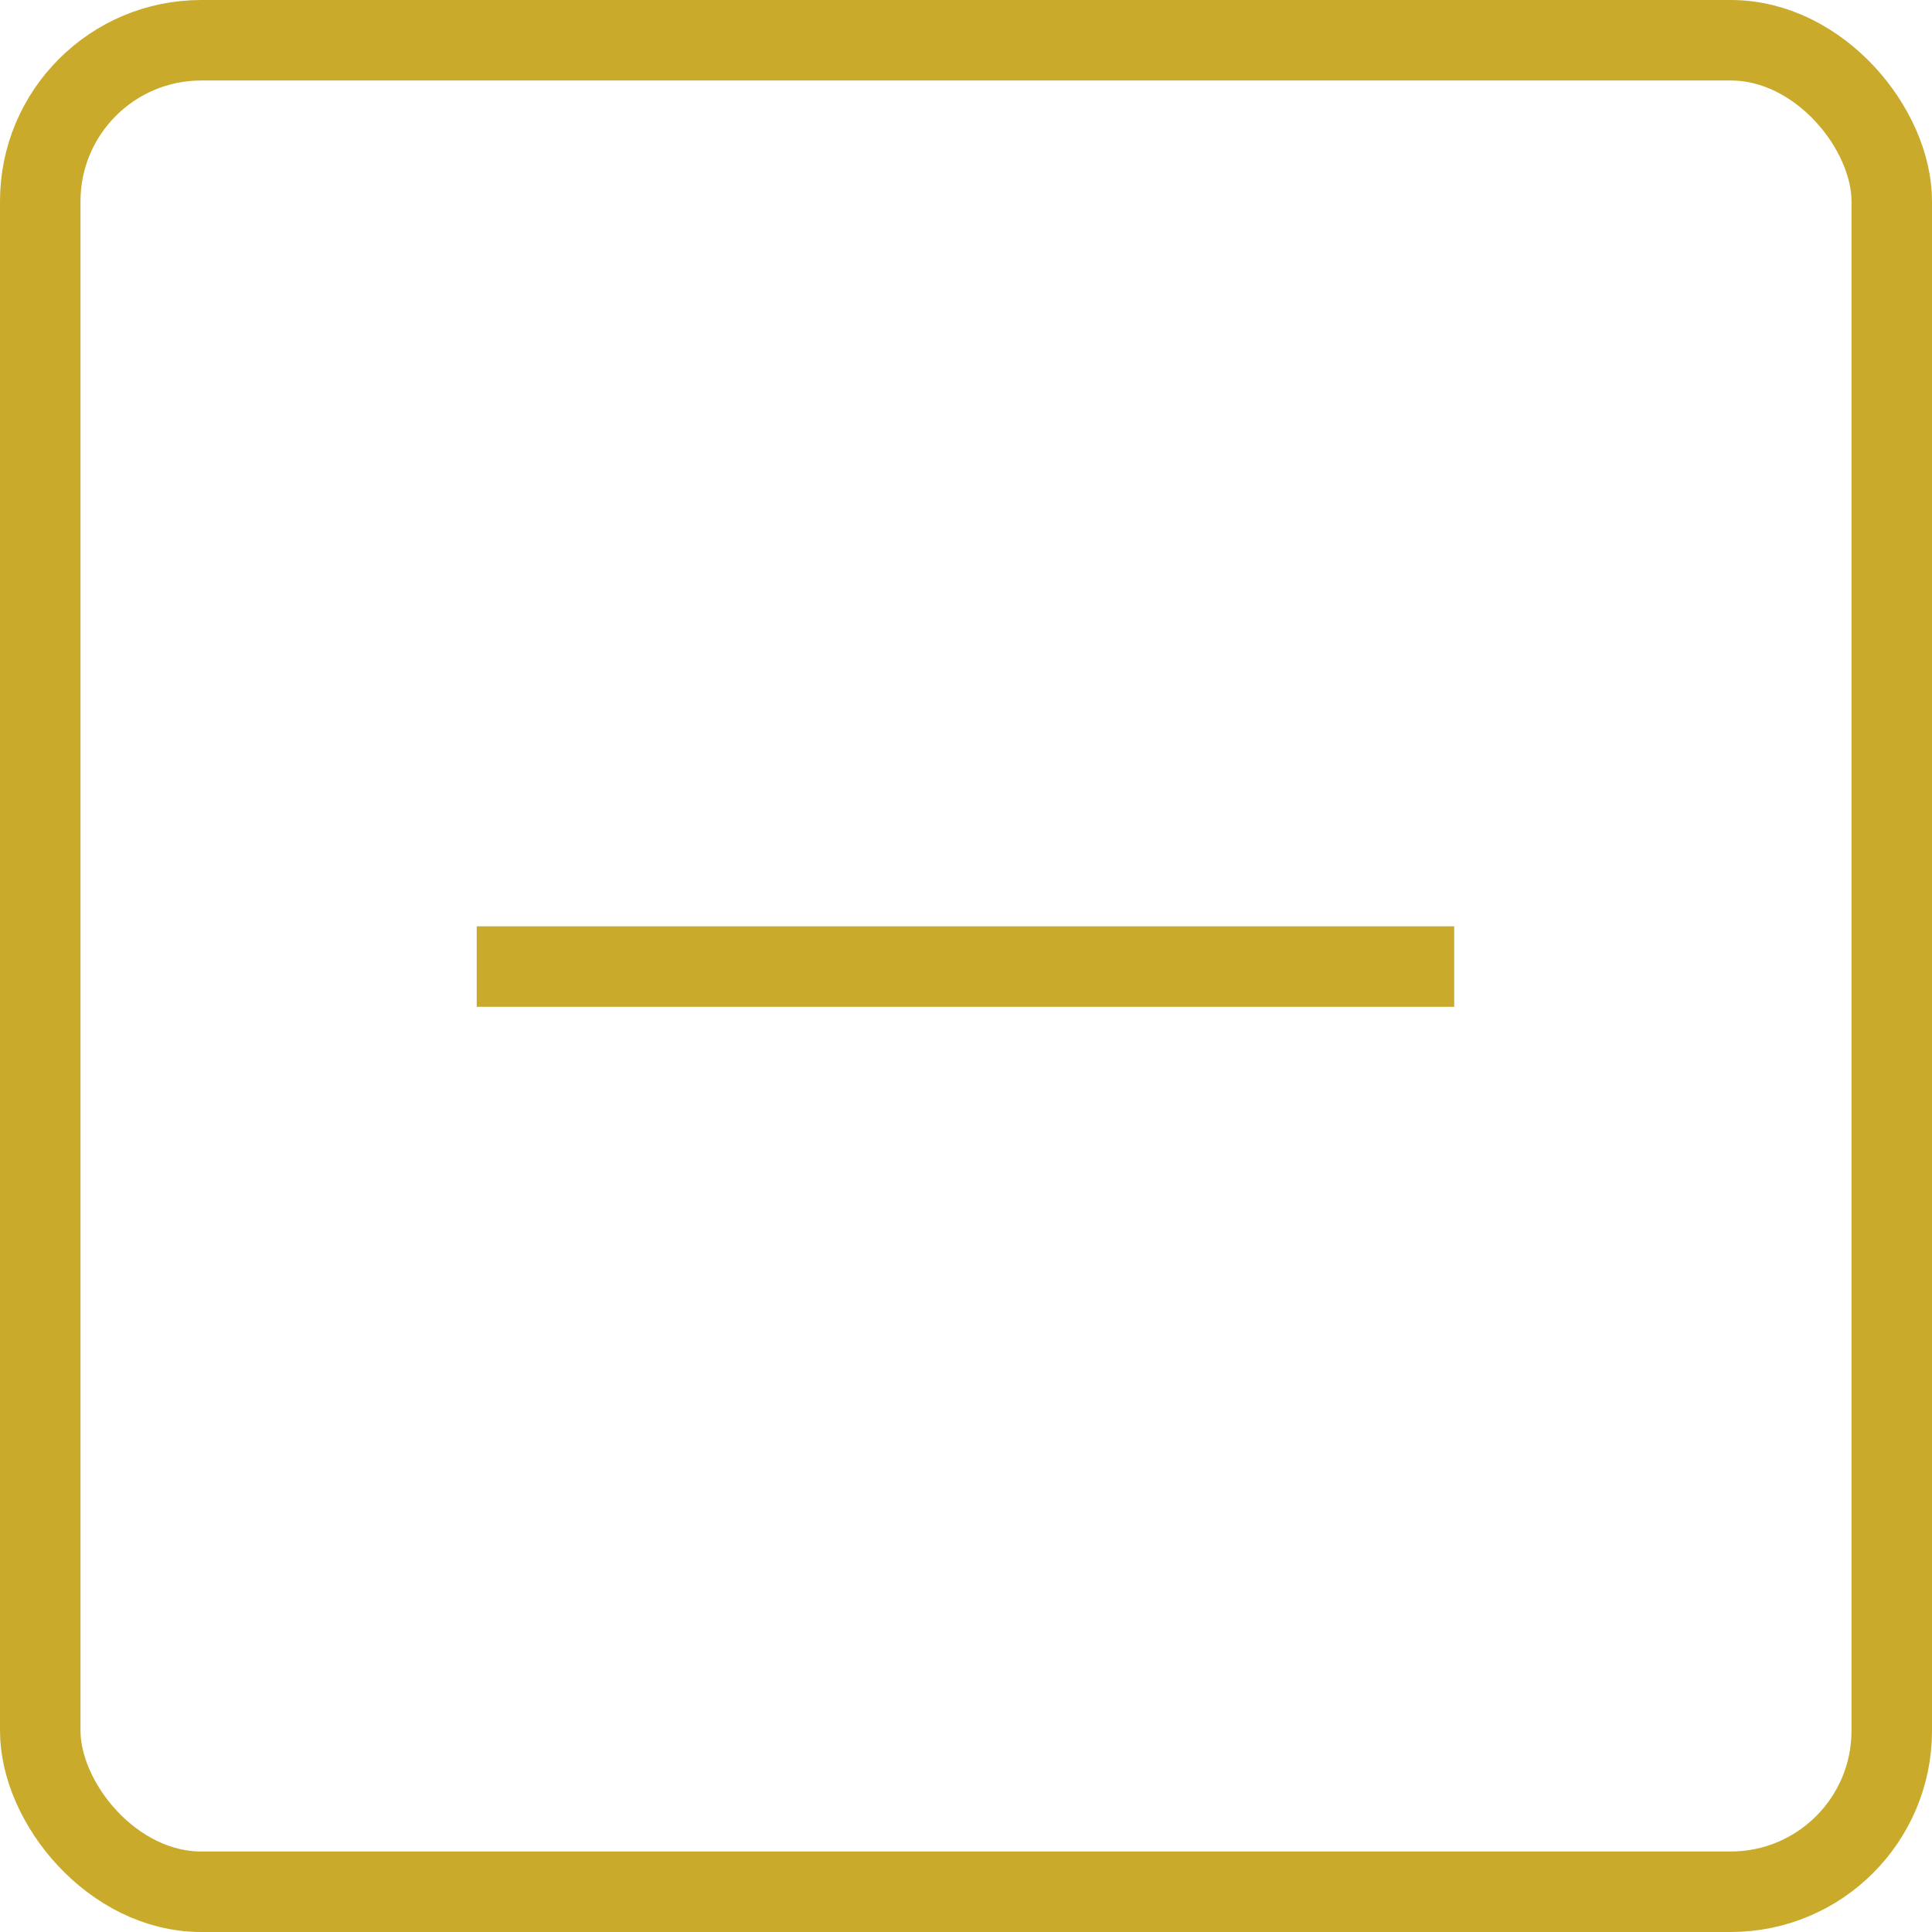 <svg xmlns="http://www.w3.org/2000/svg" width="48" height="48" viewBox="0 0 48 48">
    <path data-name="선 623" transform="translate(11.844 24.014)" style="stroke:#c9aa2b;stroke-width:2px;fill:none" d="M0 0h24.285"/>
    <g data-name="사각형 24837" style="stroke:#c9aa2b;stroke-width:2px;fill:none">
        <rect width="48" height="48" rx="5" style="stroke:none"/>
        <rect x="1" y="1" width="46" height="46" rx="4" style="fill:none"/>
    </g>
</svg>
